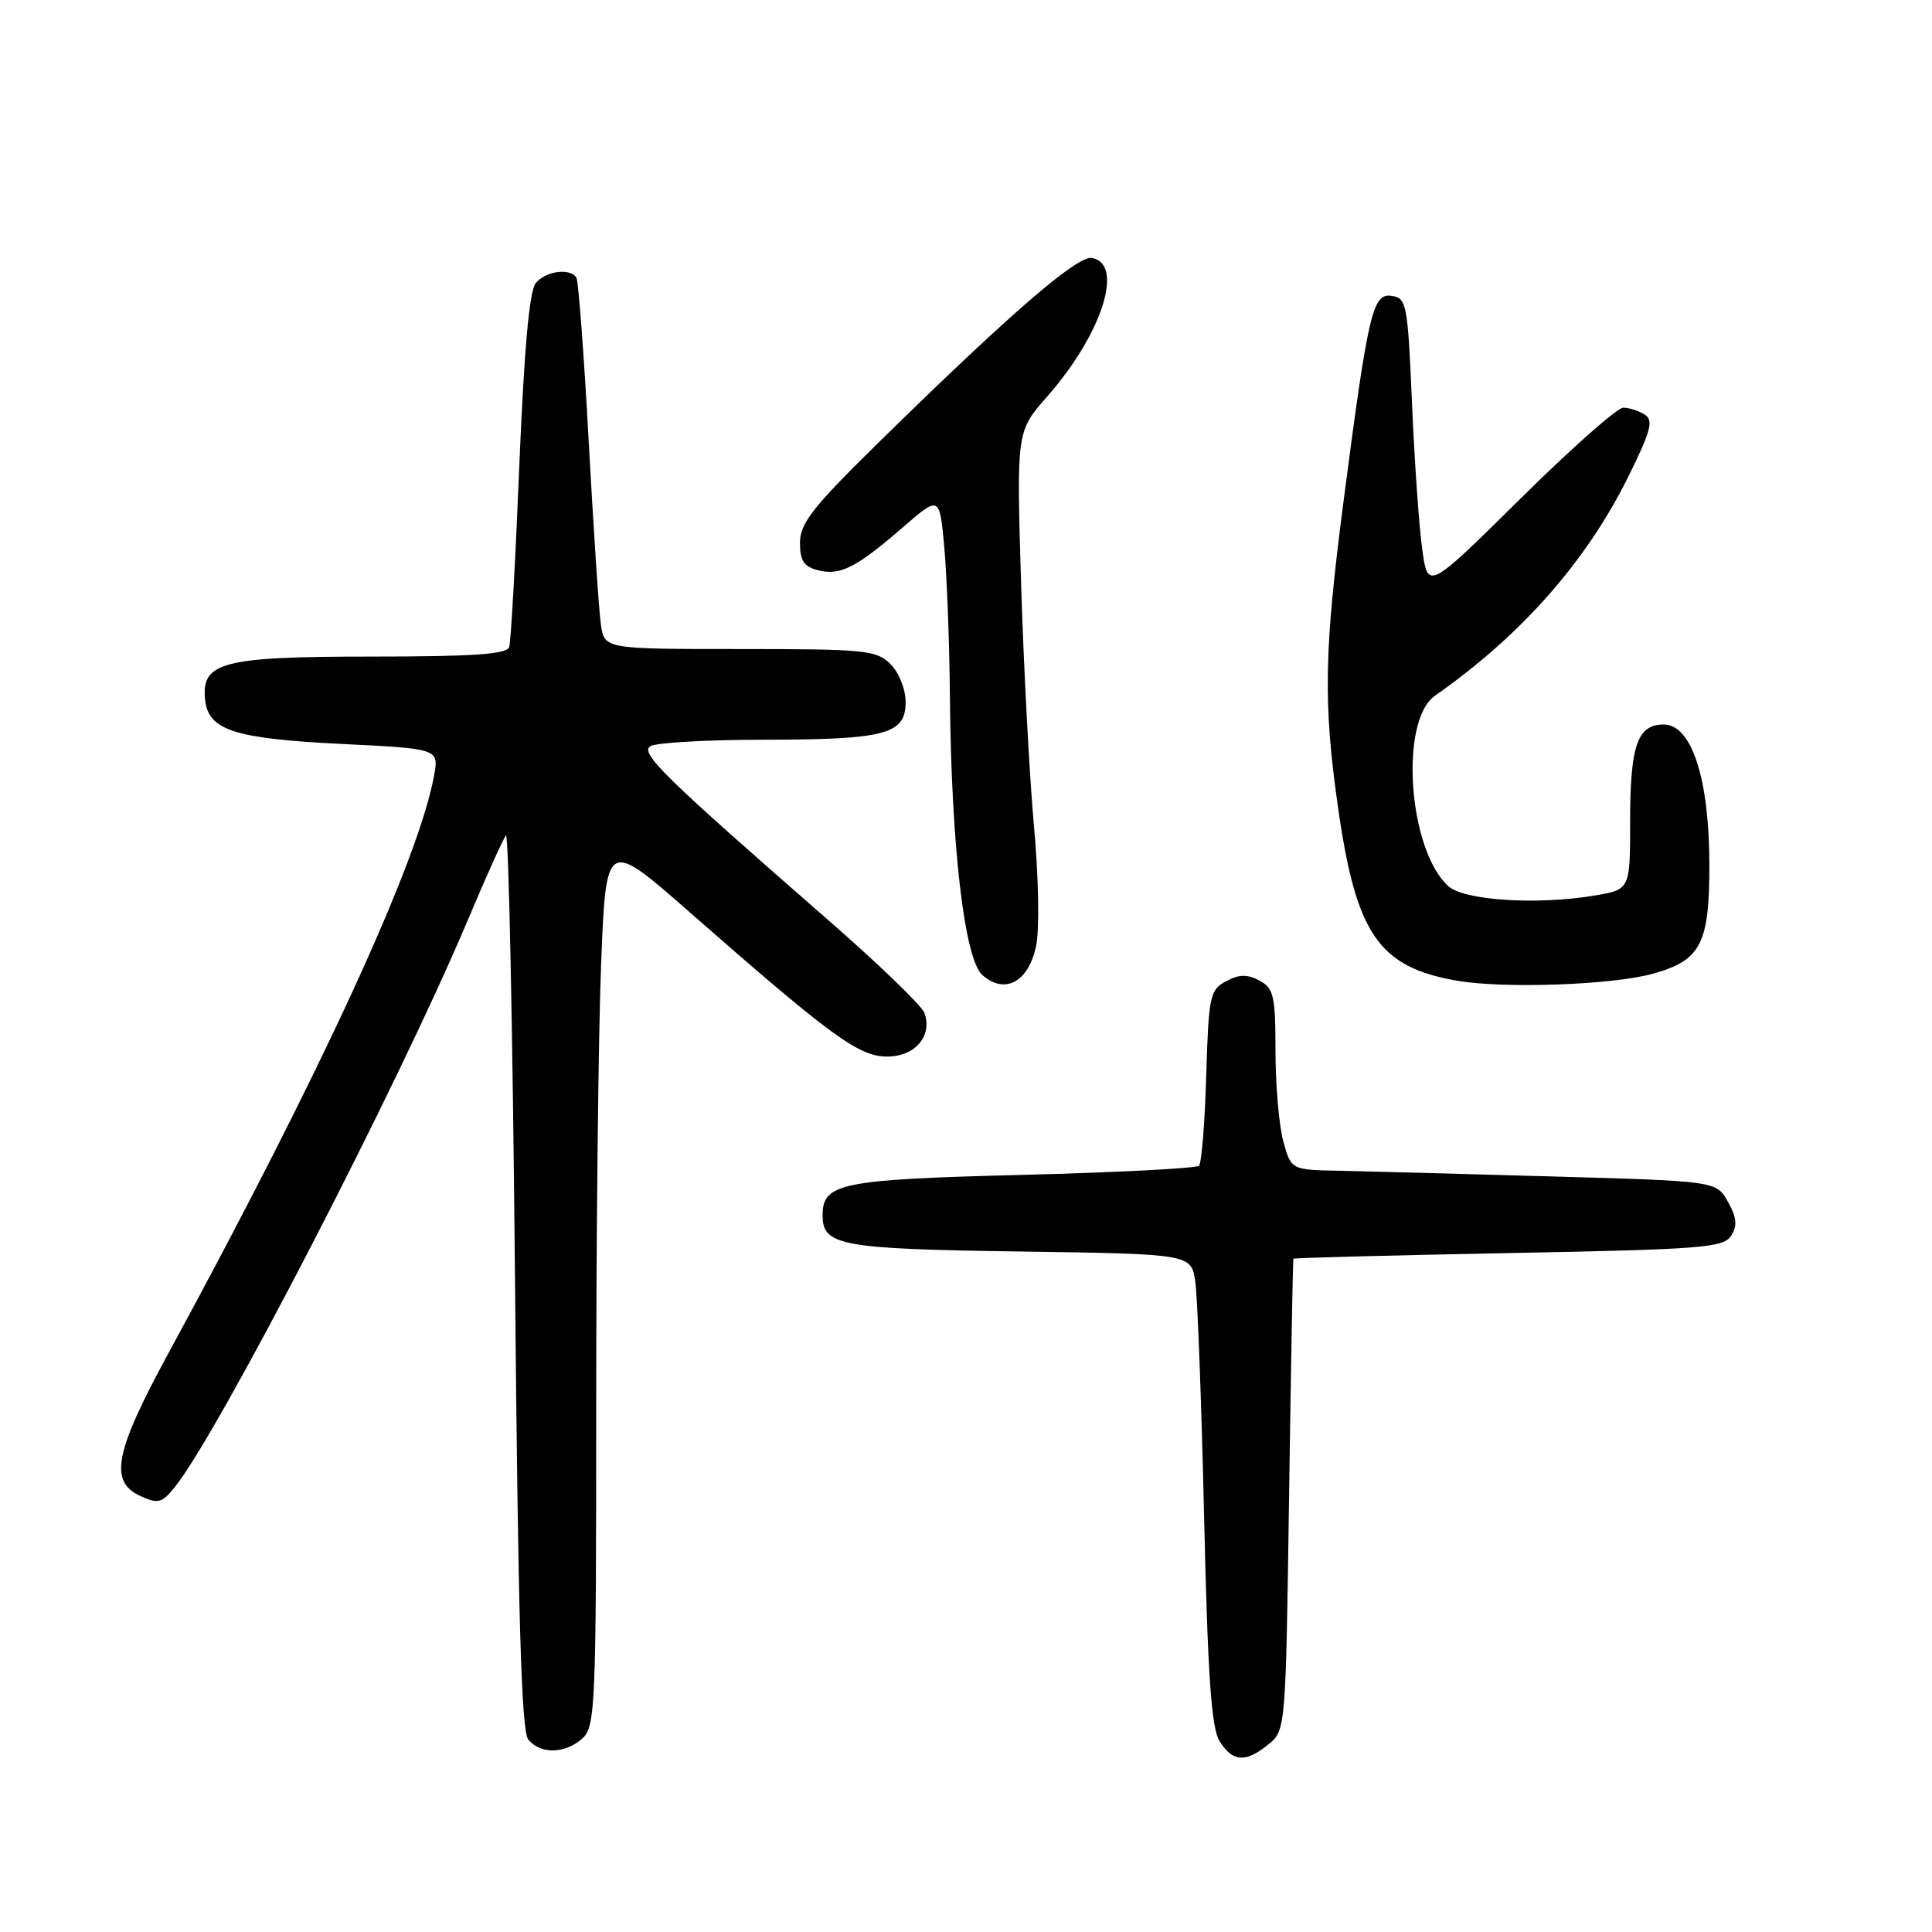 <?xml version="1.0" encoding="UTF-8" standalone="no"?>
<!DOCTYPE svg PUBLIC "-//W3C//DTD SVG 1.1//EN" "http://www.w3.org/Graphics/SVG/1.1/DTD/svg11.dtd" >
<svg xmlns="http://www.w3.org/2000/svg" xmlns:xlink="http://www.w3.org/1999/xlink" version="1.1" viewBox="0 0 256 256">
 <g >
 <path fill="currentColor"
d=" M 168.07 231.14 C 170.36 229.29 170.37 229.16 170.81 198.14 C 171.06 181.01 171.31 166.91 171.38 166.79 C 171.45 166.67 184.28 166.34 199.89 166.04 C 225.55 165.55 228.39 165.33 229.39 163.74 C 230.23 162.40 230.13 161.33 228.96 159.24 C 227.43 156.50 227.43 156.50 205.46 155.88 C 193.38 155.53 180.71 155.20 177.30 155.13 C 171.09 155.00 171.09 155.00 170.05 151.25 C 169.48 149.19 169.01 143.80 169.01 139.29 C 169.00 131.94 168.78 130.95 166.88 129.93 C 165.27 129.07 164.19 129.09 162.46 130.02 C 160.31 131.17 160.15 131.96 159.83 142.54 C 159.65 148.76 159.22 154.12 158.87 154.47 C 158.52 154.81 147.95 155.36 135.37 155.68 C 111.38 156.29 109.00 156.78 109.00 161.03 C 109.00 165.05 111.34 165.49 135.08 165.83 C 157.85 166.16 157.85 166.16 158.38 169.83 C 158.68 171.85 159.20 185.88 159.55 201.00 C 160.04 222.27 160.51 229.01 161.62 230.75 C 163.36 233.49 165.05 233.59 168.07 231.14 Z  M 77.17 230.35 C 78.89 228.79 79.00 226.10 79.00 186.50 C 79.00 163.30 79.29 136.86 79.65 127.74 C 80.31 111.15 80.31 111.15 91.40 120.89 C 110.24 137.40 113.79 140.00 117.56 140.00 C 121.26 140.00 123.59 137.26 122.49 134.21 C 122.15 133.27 116.46 127.78 109.84 122.00 C 88.00 102.94 84.75 99.77 86.18 98.87 C 86.91 98.41 93.66 98.02 101.18 98.02 C 117.39 98.00 120.00 97.30 120.00 93.02 C 120.00 91.33 119.12 89.12 118.00 88.00 C 116.15 86.15 114.67 86.00 98.05 86.00 C 80.09 86.00 80.09 86.00 79.62 82.75 C 79.36 80.96 78.64 70.07 78.01 58.55 C 77.38 47.03 76.65 37.24 76.38 36.80 C 75.56 35.47 72.33 35.90 70.99 37.51 C 70.14 38.54 69.45 46.25 68.81 61.76 C 68.30 74.27 67.70 85.06 67.47 85.75 C 67.16 86.69 62.62 87.00 49.25 87.00 C 29.38 87.00 26.60 87.73 27.19 92.82 C 27.66 96.78 31.13 97.88 45.34 98.58 C 58.18 99.21 58.18 99.21 57.50 102.86 C 55.38 114.23 42.58 142.05 22.37 179.21 C 15.18 192.42 14.41 196.32 18.62 198.24 C 20.93 199.29 21.46 199.16 23.13 197.09 C 28.91 189.95 52.69 143.95 61.95 122.00 C 64.38 116.22 66.67 111.14 67.04 110.70 C 67.40 110.26 67.94 136.70 68.24 169.46 C 68.65 214.58 69.08 229.39 70.01 230.51 C 71.64 232.48 74.90 232.40 77.17 230.35 Z  M 137.28 125.39 C 137.75 123.17 137.63 116.36 137.01 109.50 C 136.41 102.90 135.64 88.42 135.30 77.33 C 134.69 57.16 134.69 57.16 138.75 52.55 C 146.00 44.31 149.02 35.00 144.70 34.18 C 142.77 33.81 133.79 41.58 116.25 58.80 C 107.69 67.20 106.00 69.36 106.00 71.91 C 106.00 74.30 106.52 75.09 108.41 75.57 C 111.34 76.30 113.47 75.22 119.70 69.82 C 124.50 65.66 124.50 65.66 125.13 72.58 C 125.47 76.39 125.81 85.35 125.87 92.50 C 126.06 112.23 127.80 127.11 130.17 129.20 C 133.14 131.82 136.27 130.14 137.28 125.39 Z  M 219.10 129.00 C 225.37 127.24 226.50 125.05 226.50 114.64 C 226.50 103.20 224.16 96.00 220.45 96.00 C 216.96 96.00 216.00 98.78 216.00 108.87 C 216.00 117.88 216.00 117.88 211.25 118.67 C 203.64 119.94 194.01 119.32 191.91 117.42 C 186.60 112.61 185.40 95.51 190.14 92.19 C 201.56 84.19 210.15 74.46 215.75 63.18 C 218.76 57.09 219.13 55.70 217.94 54.94 C 217.15 54.44 215.87 54.02 215.09 54.02 C 214.31 54.01 208.17 59.44 201.45 66.09 C 189.21 78.19 189.21 78.19 188.46 72.84 C 188.04 69.90 187.43 61.20 187.10 53.50 C 186.53 40.19 186.39 39.49 184.37 39.20 C 181.88 38.84 181.28 41.42 178.00 66.63 C 175.45 86.29 175.33 93.09 177.27 106.81 C 179.66 123.74 182.64 128.12 193.00 129.94 C 199.26 131.03 213.74 130.52 219.10 129.00 Z "/>
</g>
</svg>